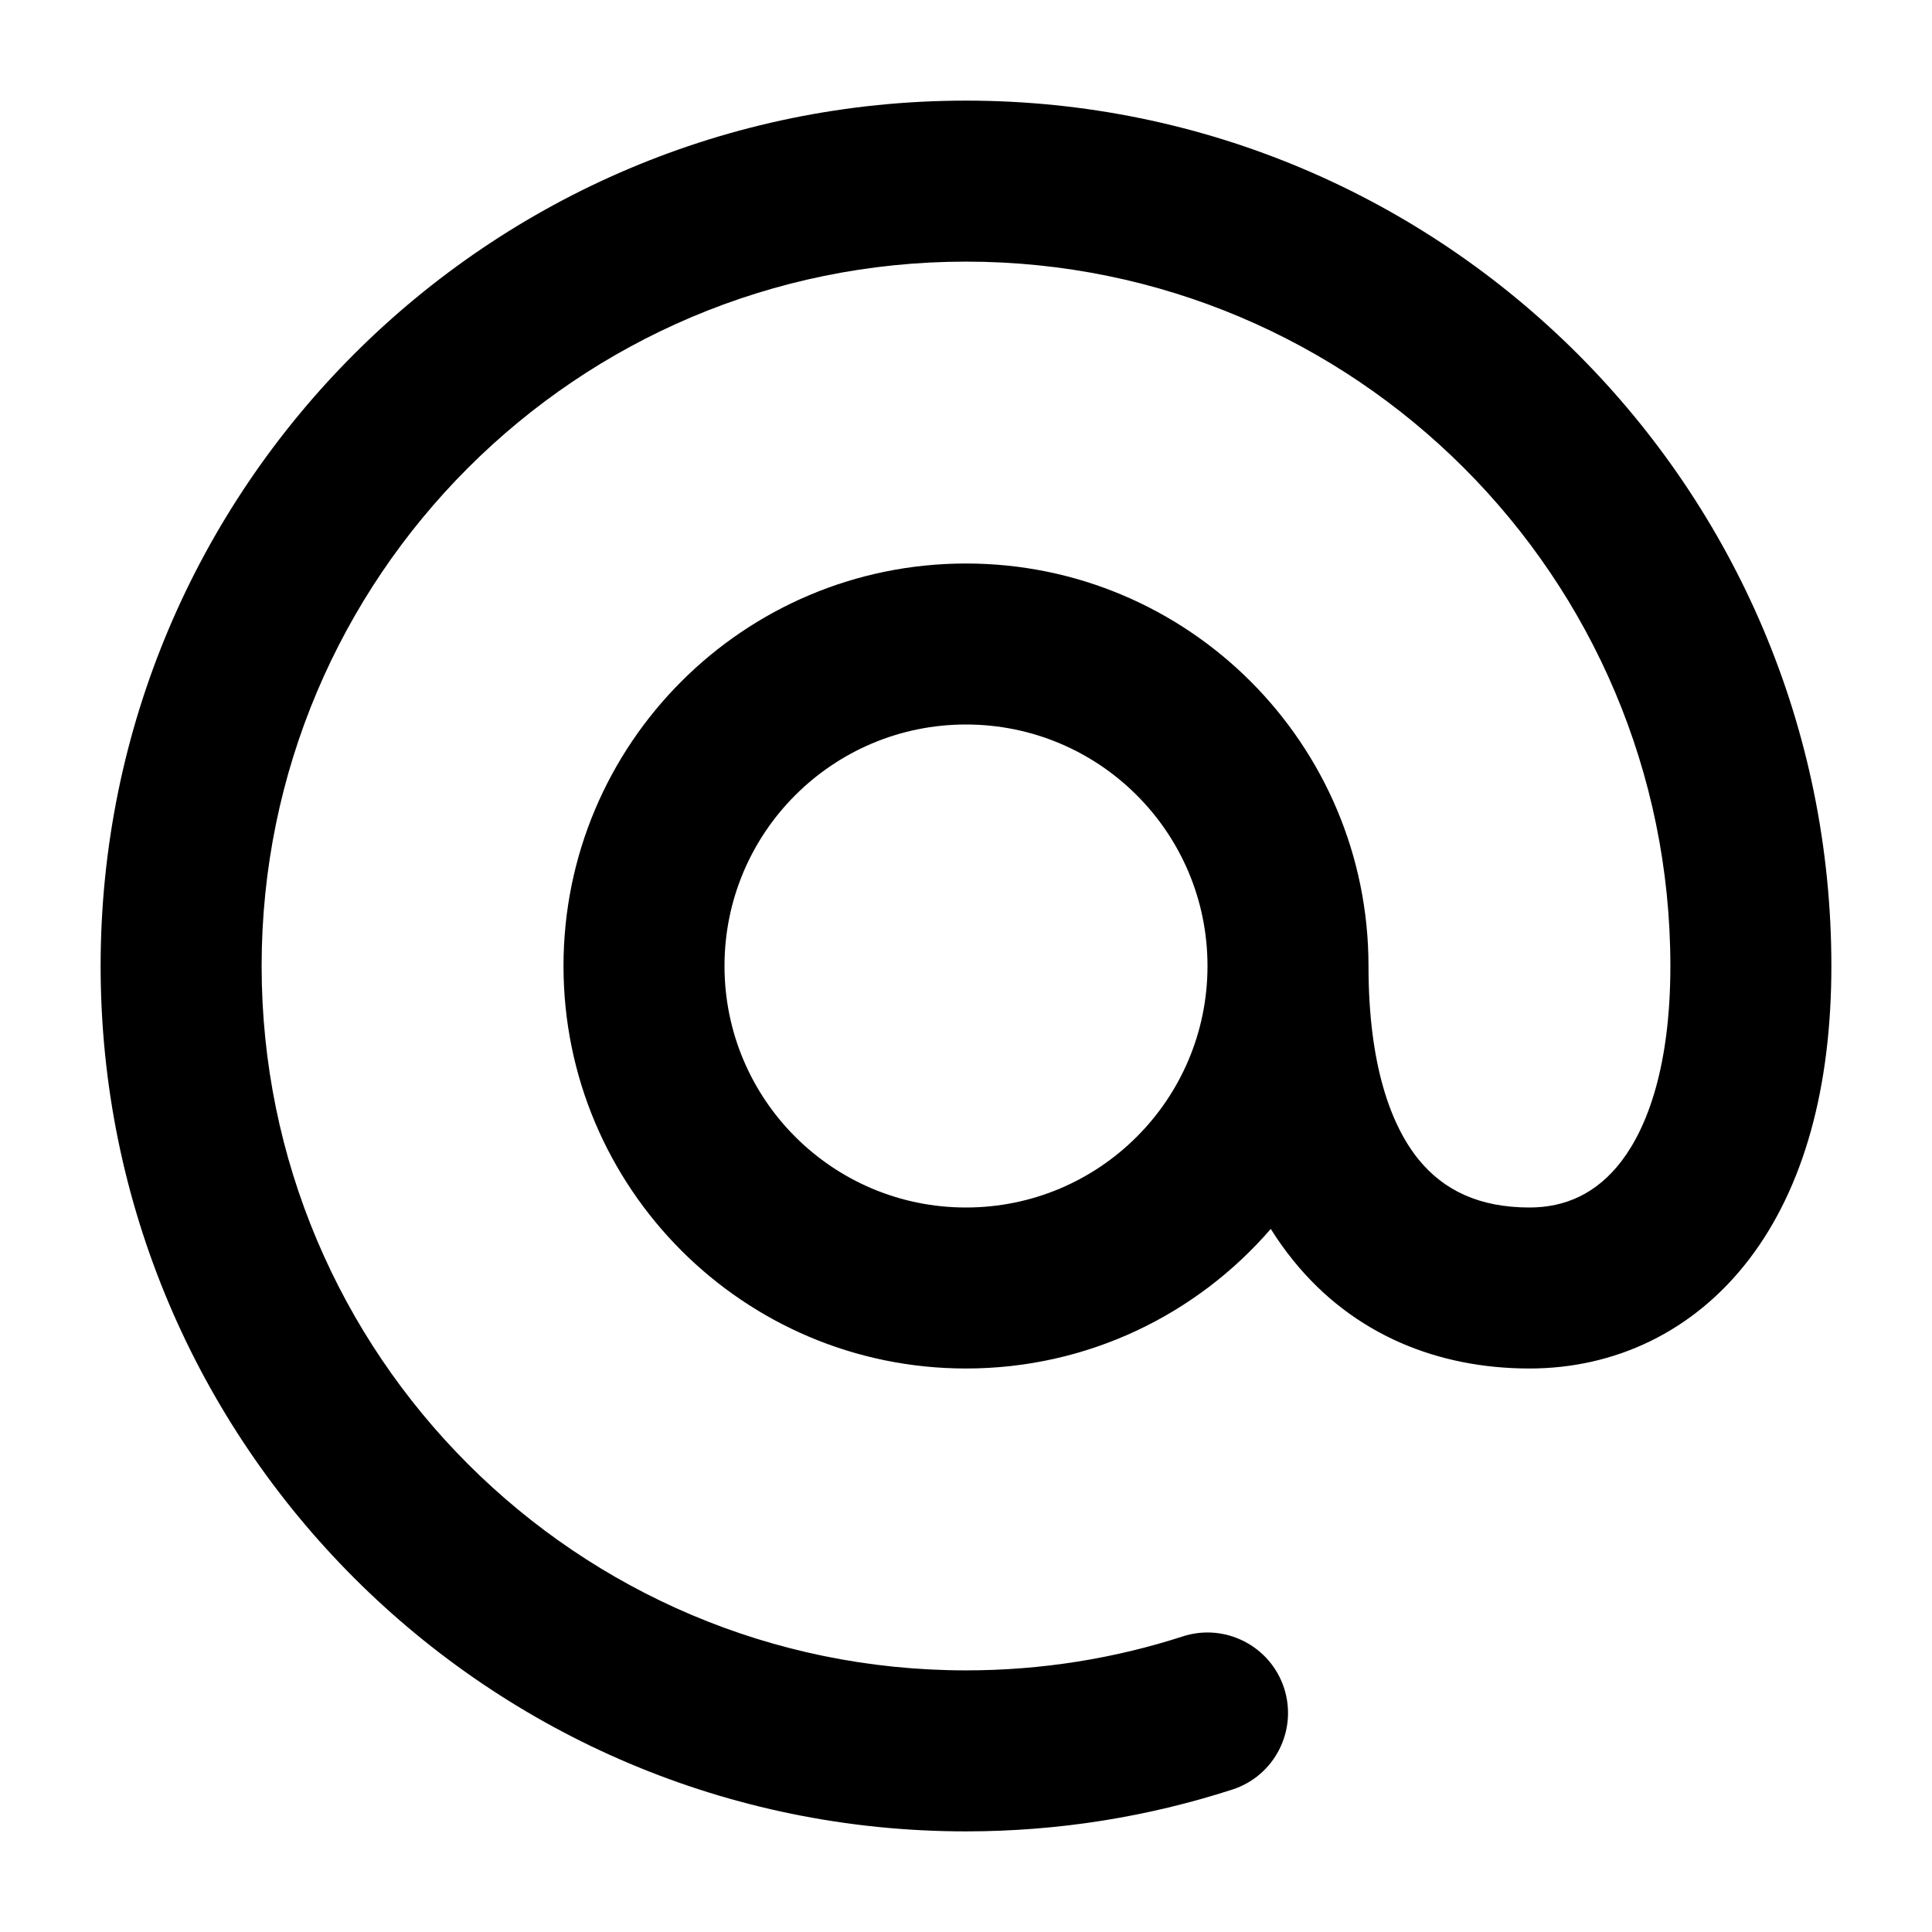 <svg width="24" height="24" viewBox="0 0 24 24" fill="none" xmlns="http://www.w3.org/2000/svg">
        <path fill-rule="evenodd" clip-rule="evenodd" d="M3.25 12C3.25 7.168 7.168 3.25 12 3.25C16.832 3.25 20.75 7.172 20.75 12C20.75 13.237 20.468 13.998 20.142 14.425C19.836 14.826 19.446 15 19 15C18.381 15 17.936 14.79 17.621 14.402C17.283 13.985 17 13.239 17 12C17 9.239 14.761 7 12 7C9.239 7 7 9.239 7 12C7 14.761 9.239 17 12 17C13.513 17 14.869 16.328 15.786 15.266C15.872 15.404 15.966 15.536 16.067 15.66C16.814 16.584 17.869 17 19 17C20.054 17 21.039 16.548 21.733 15.637C22.407 14.751 22.75 13.513 22.75 12C22.75 6.068 17.937 1.25 12 1.25C6.063 1.25 1.25 6.063 1.25 12C1.25 17.937 6.063 22.75 12 22.75C13.152 22.75 14.264 22.568 15.307 22.231C15.833 22.062 16.121 21.498 15.952 20.972C15.782 20.447 15.218 20.158 14.693 20.328C13.846 20.602 12.941 20.75 12 20.75C7.168 20.75 3.25 16.832 3.25 12ZM15 12C15 10.343 13.657 9 12 9C10.343 9 9 10.343 9 12C9 13.657 10.343 15 12 15C13.657 15 15 13.657 15 12Z" fill="black"/>
</svg>
